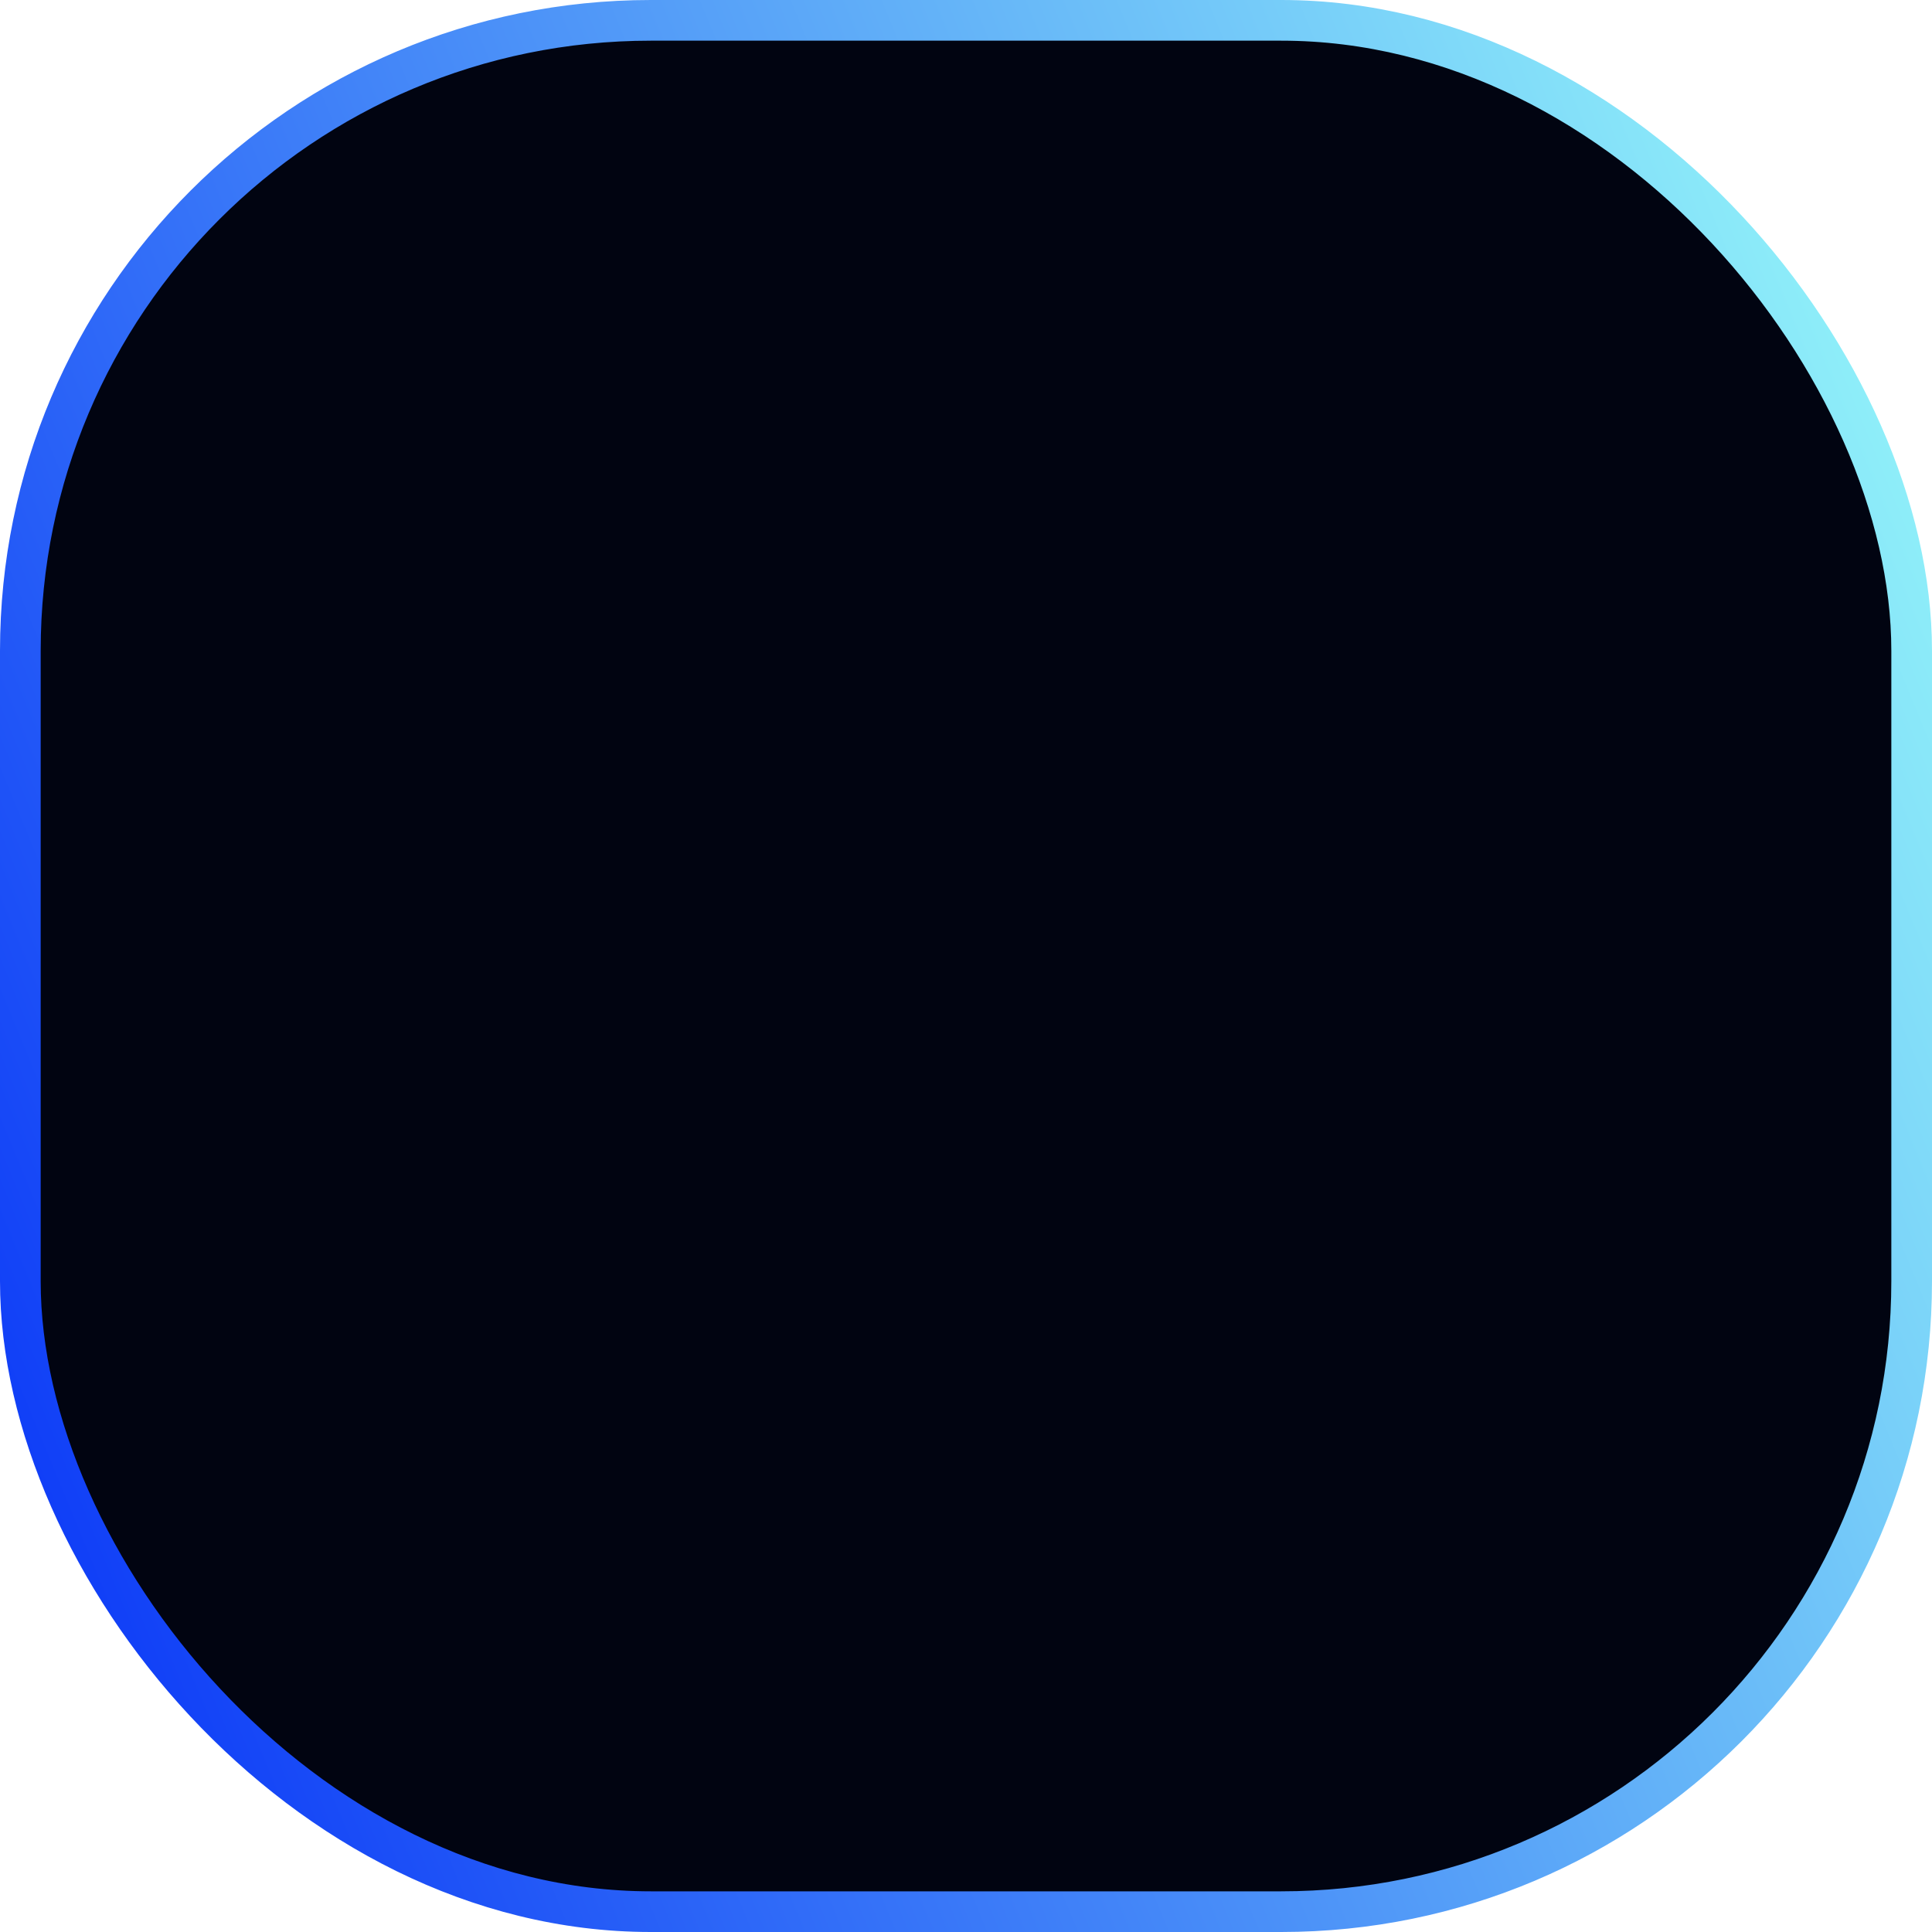 <svg width="95" height="95" viewBox="0 0 95 95" fill="none" xmlns="http://www.w3.org/2000/svg">
<rect x="1" y="1" width="93" height="93" rx="31" fill="#010411" stroke="url(#paint0_linear_17_375)" stroke-width="2"/>
<defs>
<linearGradient id="paint0_linear_17_375" x1="88.683" y1="5.15" x2="-14.217" y2="47.5" gradientUnits="userSpaceOnUse">
<stop stop-color="#91F2F9"/>
<stop offset="1" stop-color="#0A36F7"/>
</linearGradient>
</defs>
</svg>
